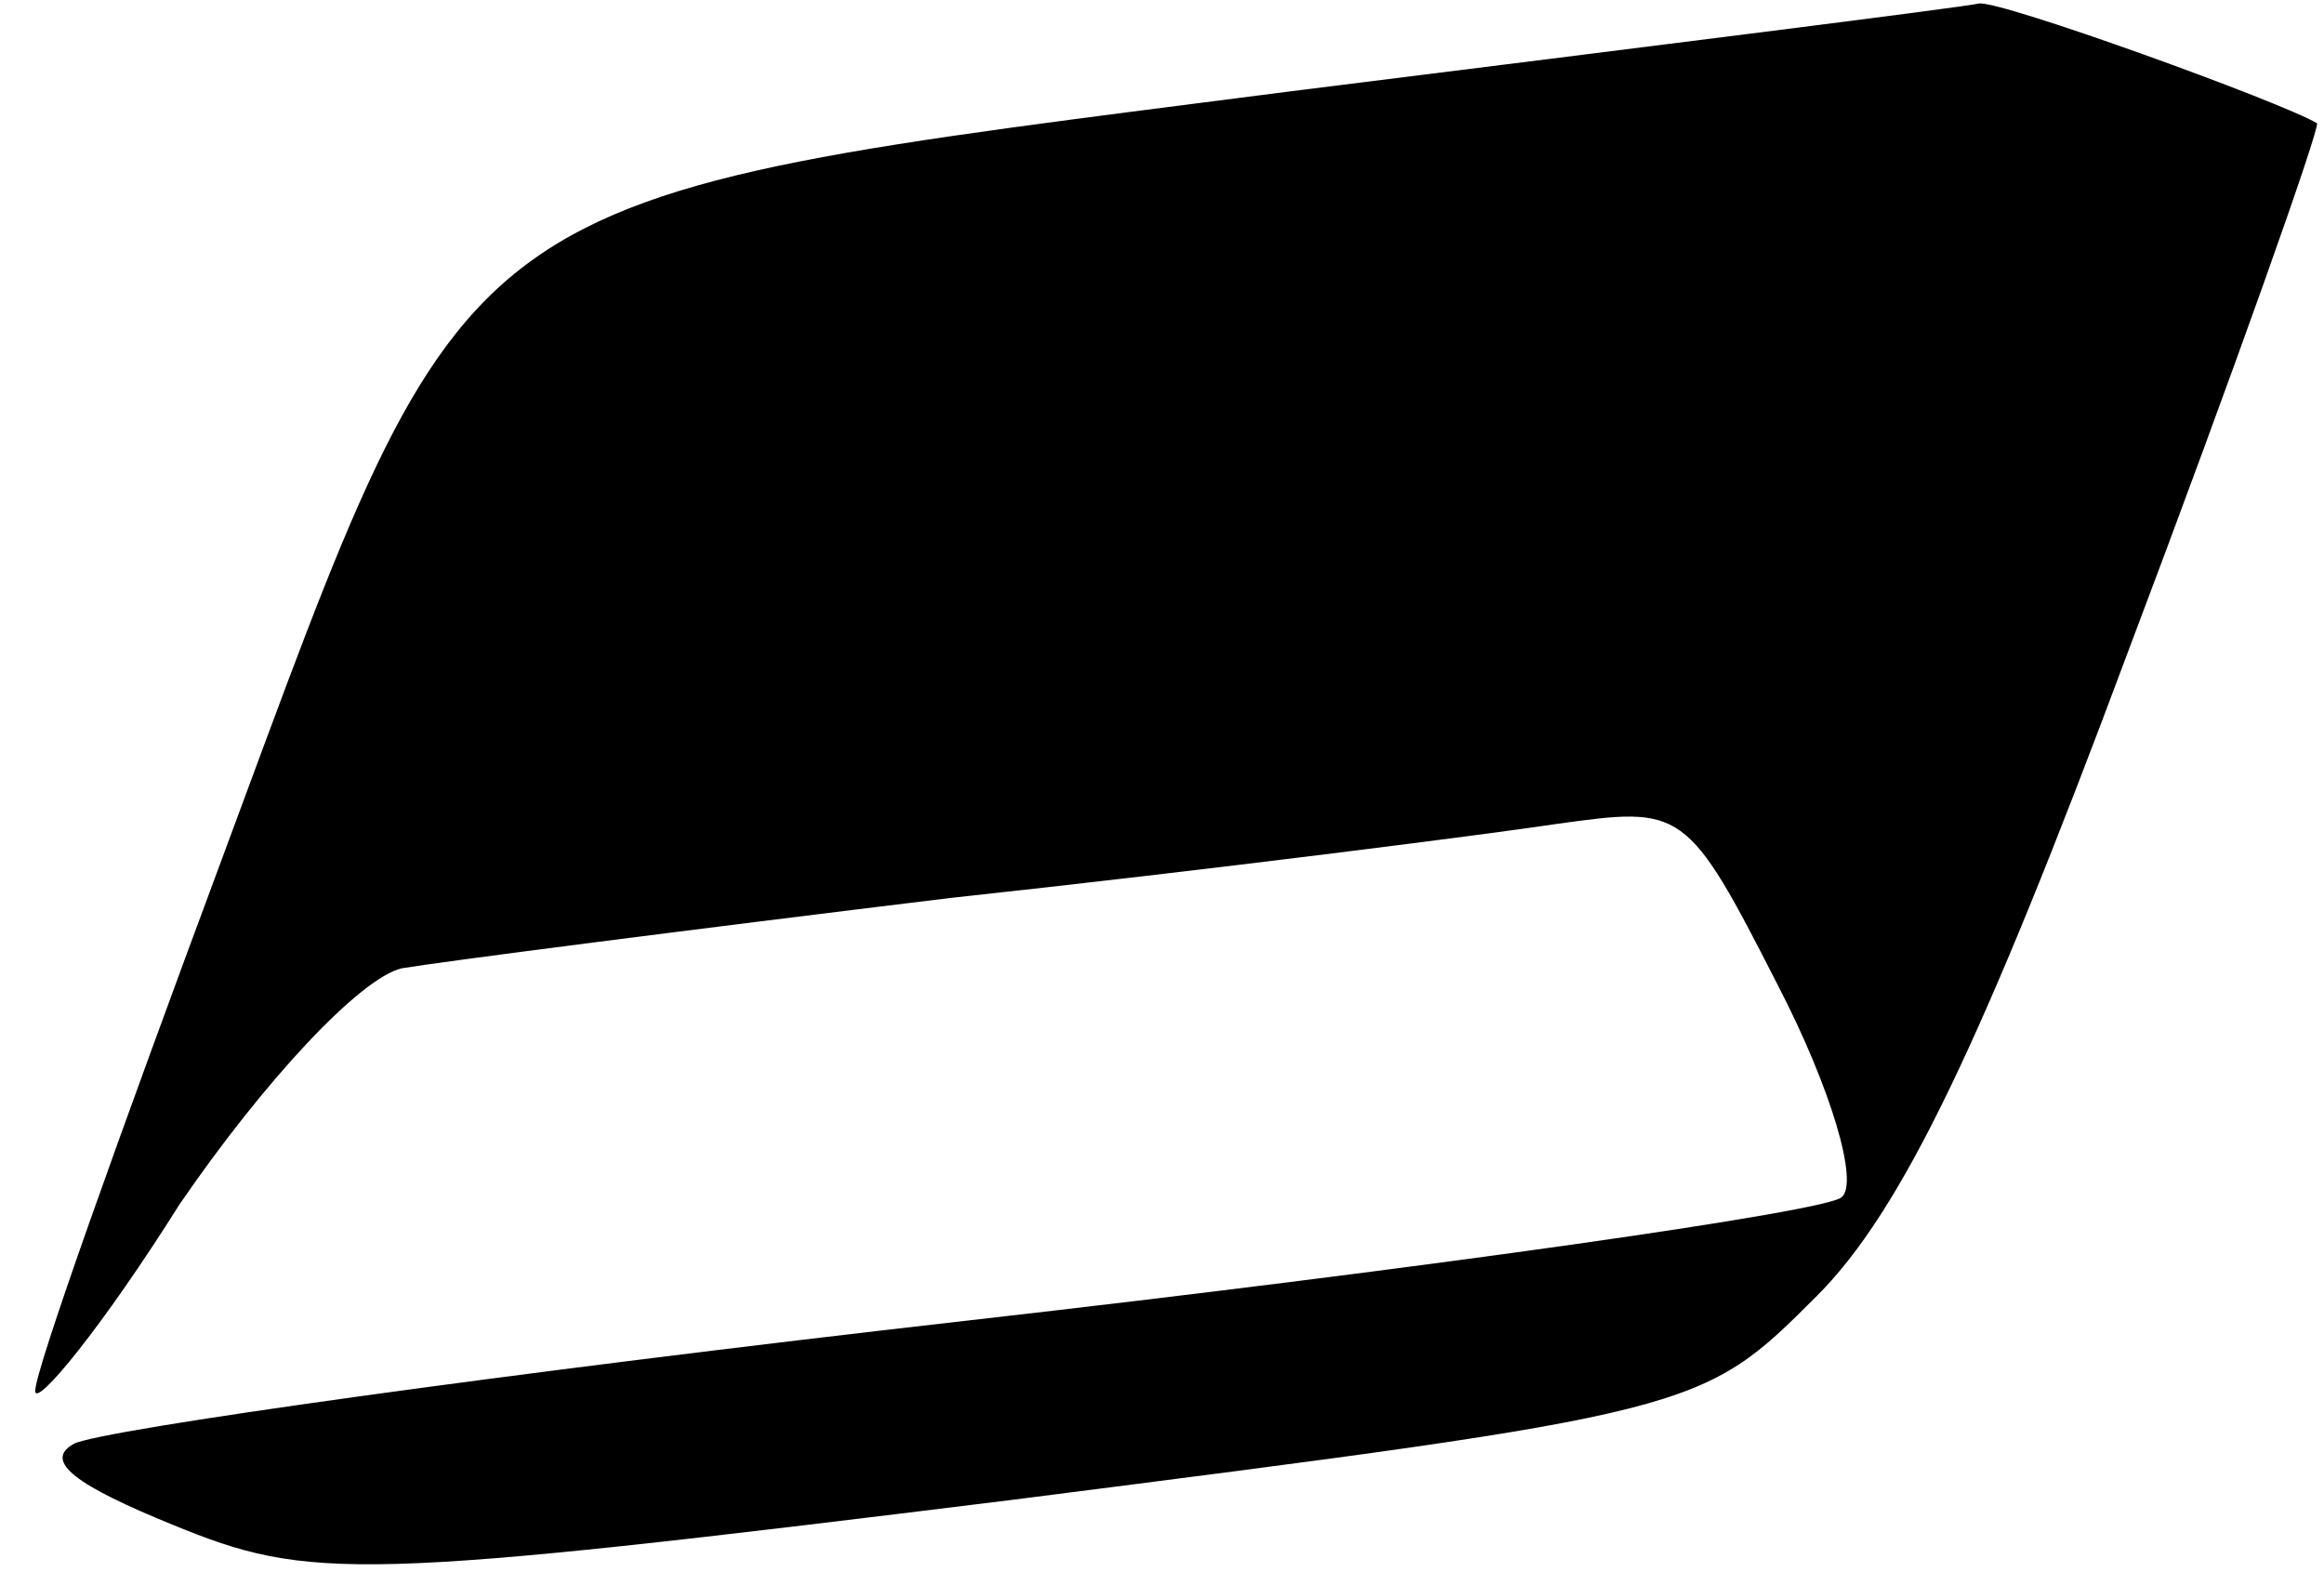 <?xml version="1.0" standalone="no"?>
<!DOCTYPE svg PUBLIC "-//W3C//DTD SVG 20010904//EN"
 "http://www.w3.org/TR/2001/REC-SVG-20010904/DTD/svg10.dtd">
<svg version="1.0" xmlns="http://www.w3.org/2000/svg"
 width="66pt" height="45pt" viewBox="0 0 66 45"
 preserveAspectRatio="xMidYMid meet">

<g transform="translate(0,45) scale(0.1,-0.1)"
fill="#000000" stroke="none">
<path d="M366 424 c-241 -31 -231 -24 -303 -218 -29 -78 -53 -145 -53 -151 0
-5 19 18 41 53 24 35 51 64 63 67 12 2 82 11 156 20 74 8 152 18 172 21 36 5
37 5 63 -46 15 -29 23 -56 18 -60 -4 -4 -116 -20 -248 -35 -132 -15 -246 -31
-254 -35 -9 -5 1 -12 28 -23 39 -16 52 -16 238 7 196 25 196 25 229 58 24 24
47 72 88 182 31 82 55 150 54 151 -10 6 -90 35 -96 34 -4 -1 -92 -12 -196 -25z"/>
</g>
</svg>
